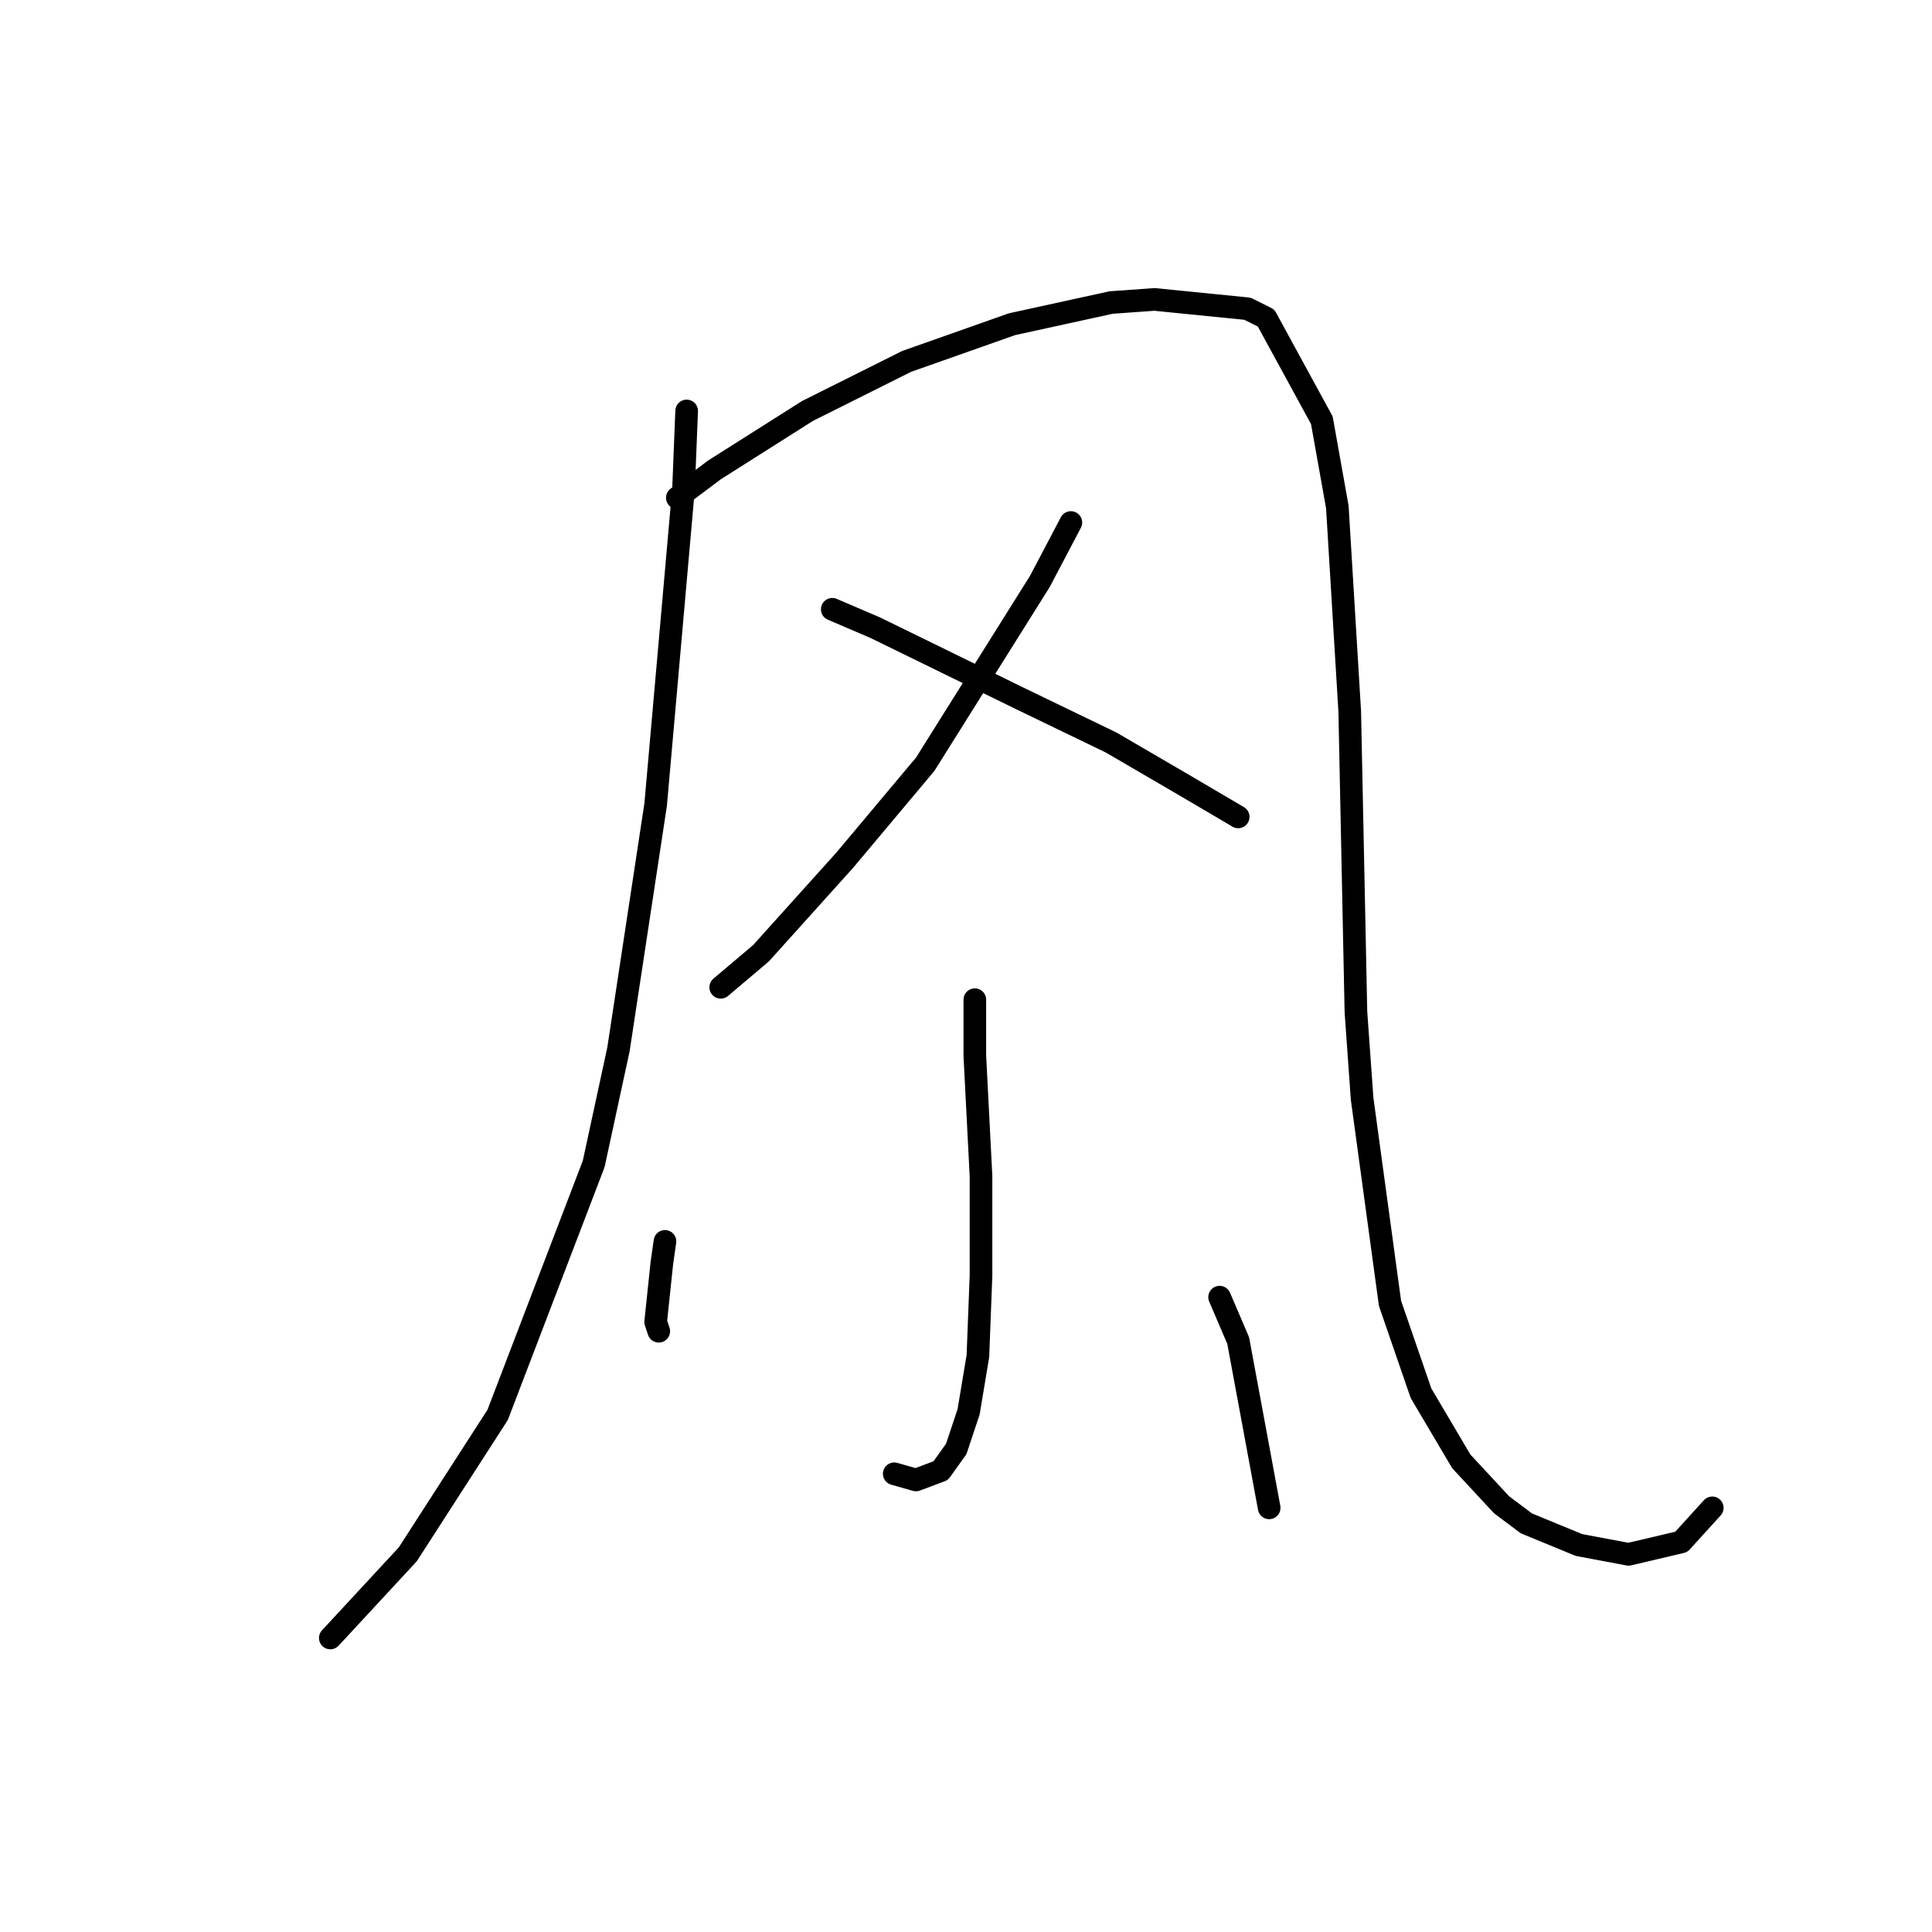 <?xml version="1.0" standalone="no"?>
    <svg width="256" height="256" xmlns="http://www.w3.org/2000/svg" version="1.1">
    <polyline stroke="black" stroke-width="3" stroke-linecap="round" fill="transparent" stroke-linejoin="round" points="90.985 54.456 90.574 64.72 86.879 106.598 81.952 139.033 78.667 154.225 65.94 187.481 54.033 205.957 43.769 217.042 43.769 217.042 " />
        <polyline stroke="black" stroke-width="3" stroke-linecap="round" fill="transparent" stroke-linejoin="round" points="89.753 65.952 94.68 62.257 106.997 54.456 120.135 47.887 134.095 42.96 147.233 40.086 152.981 39.675 165.298 40.907 167.761 42.139 175.152 55.688 177.204 67.184 178.847 94.281 179.668 134.107 180.489 145.603 184.184 172.7 188.29 184.607 193.627 193.639 198.965 199.387 202.249 201.851 209.229 204.725 215.798 205.957 222.778 204.314 226.884 199.798 226.884 199.798 " />
        <polyline stroke="black" stroke-width="3" stroke-linecap="round" fill="transparent" stroke-linejoin="round" points="141.895 69.236 137.79 77.037 122.599 101.261 111.924 113.989 100.838 126.306 95.501 130.822 95.501 130.822 " />
        <polyline stroke="black" stroke-width="3" stroke-linecap="round" fill="transparent" stroke-linejoin="round" points="110.281 80.732 116.029 83.196 135.326 92.639 147.233 98.387 157.087 104.135 164.066 108.241 164.066 108.241 " />
        <polyline stroke="black" stroke-width="3" stroke-linecap="round" fill="transparent" stroke-linejoin="round" points="129.168 132.464 129.168 139.855 129.989 155.867 129.989 169.005 129.578 179.68 128.347 187.07 126.704 191.997 124.651 194.871 121.367 196.103 118.493 195.282 118.493 195.282 " />
        <polyline stroke="black" stroke-width="3" stroke-linecap="round" fill="transparent" stroke-linejoin="round" points="88.111 164.489 87.7 167.363 86.879 175.164 87.289 176.395 87.289 176.395 " />
        <polyline stroke="black" stroke-width="3" stroke-linecap="round" fill="transparent" stroke-linejoin="round" points="161.603 171.879 164.066 177.627 168.172 199.798 168.172 199.798 " />
        </svg>
